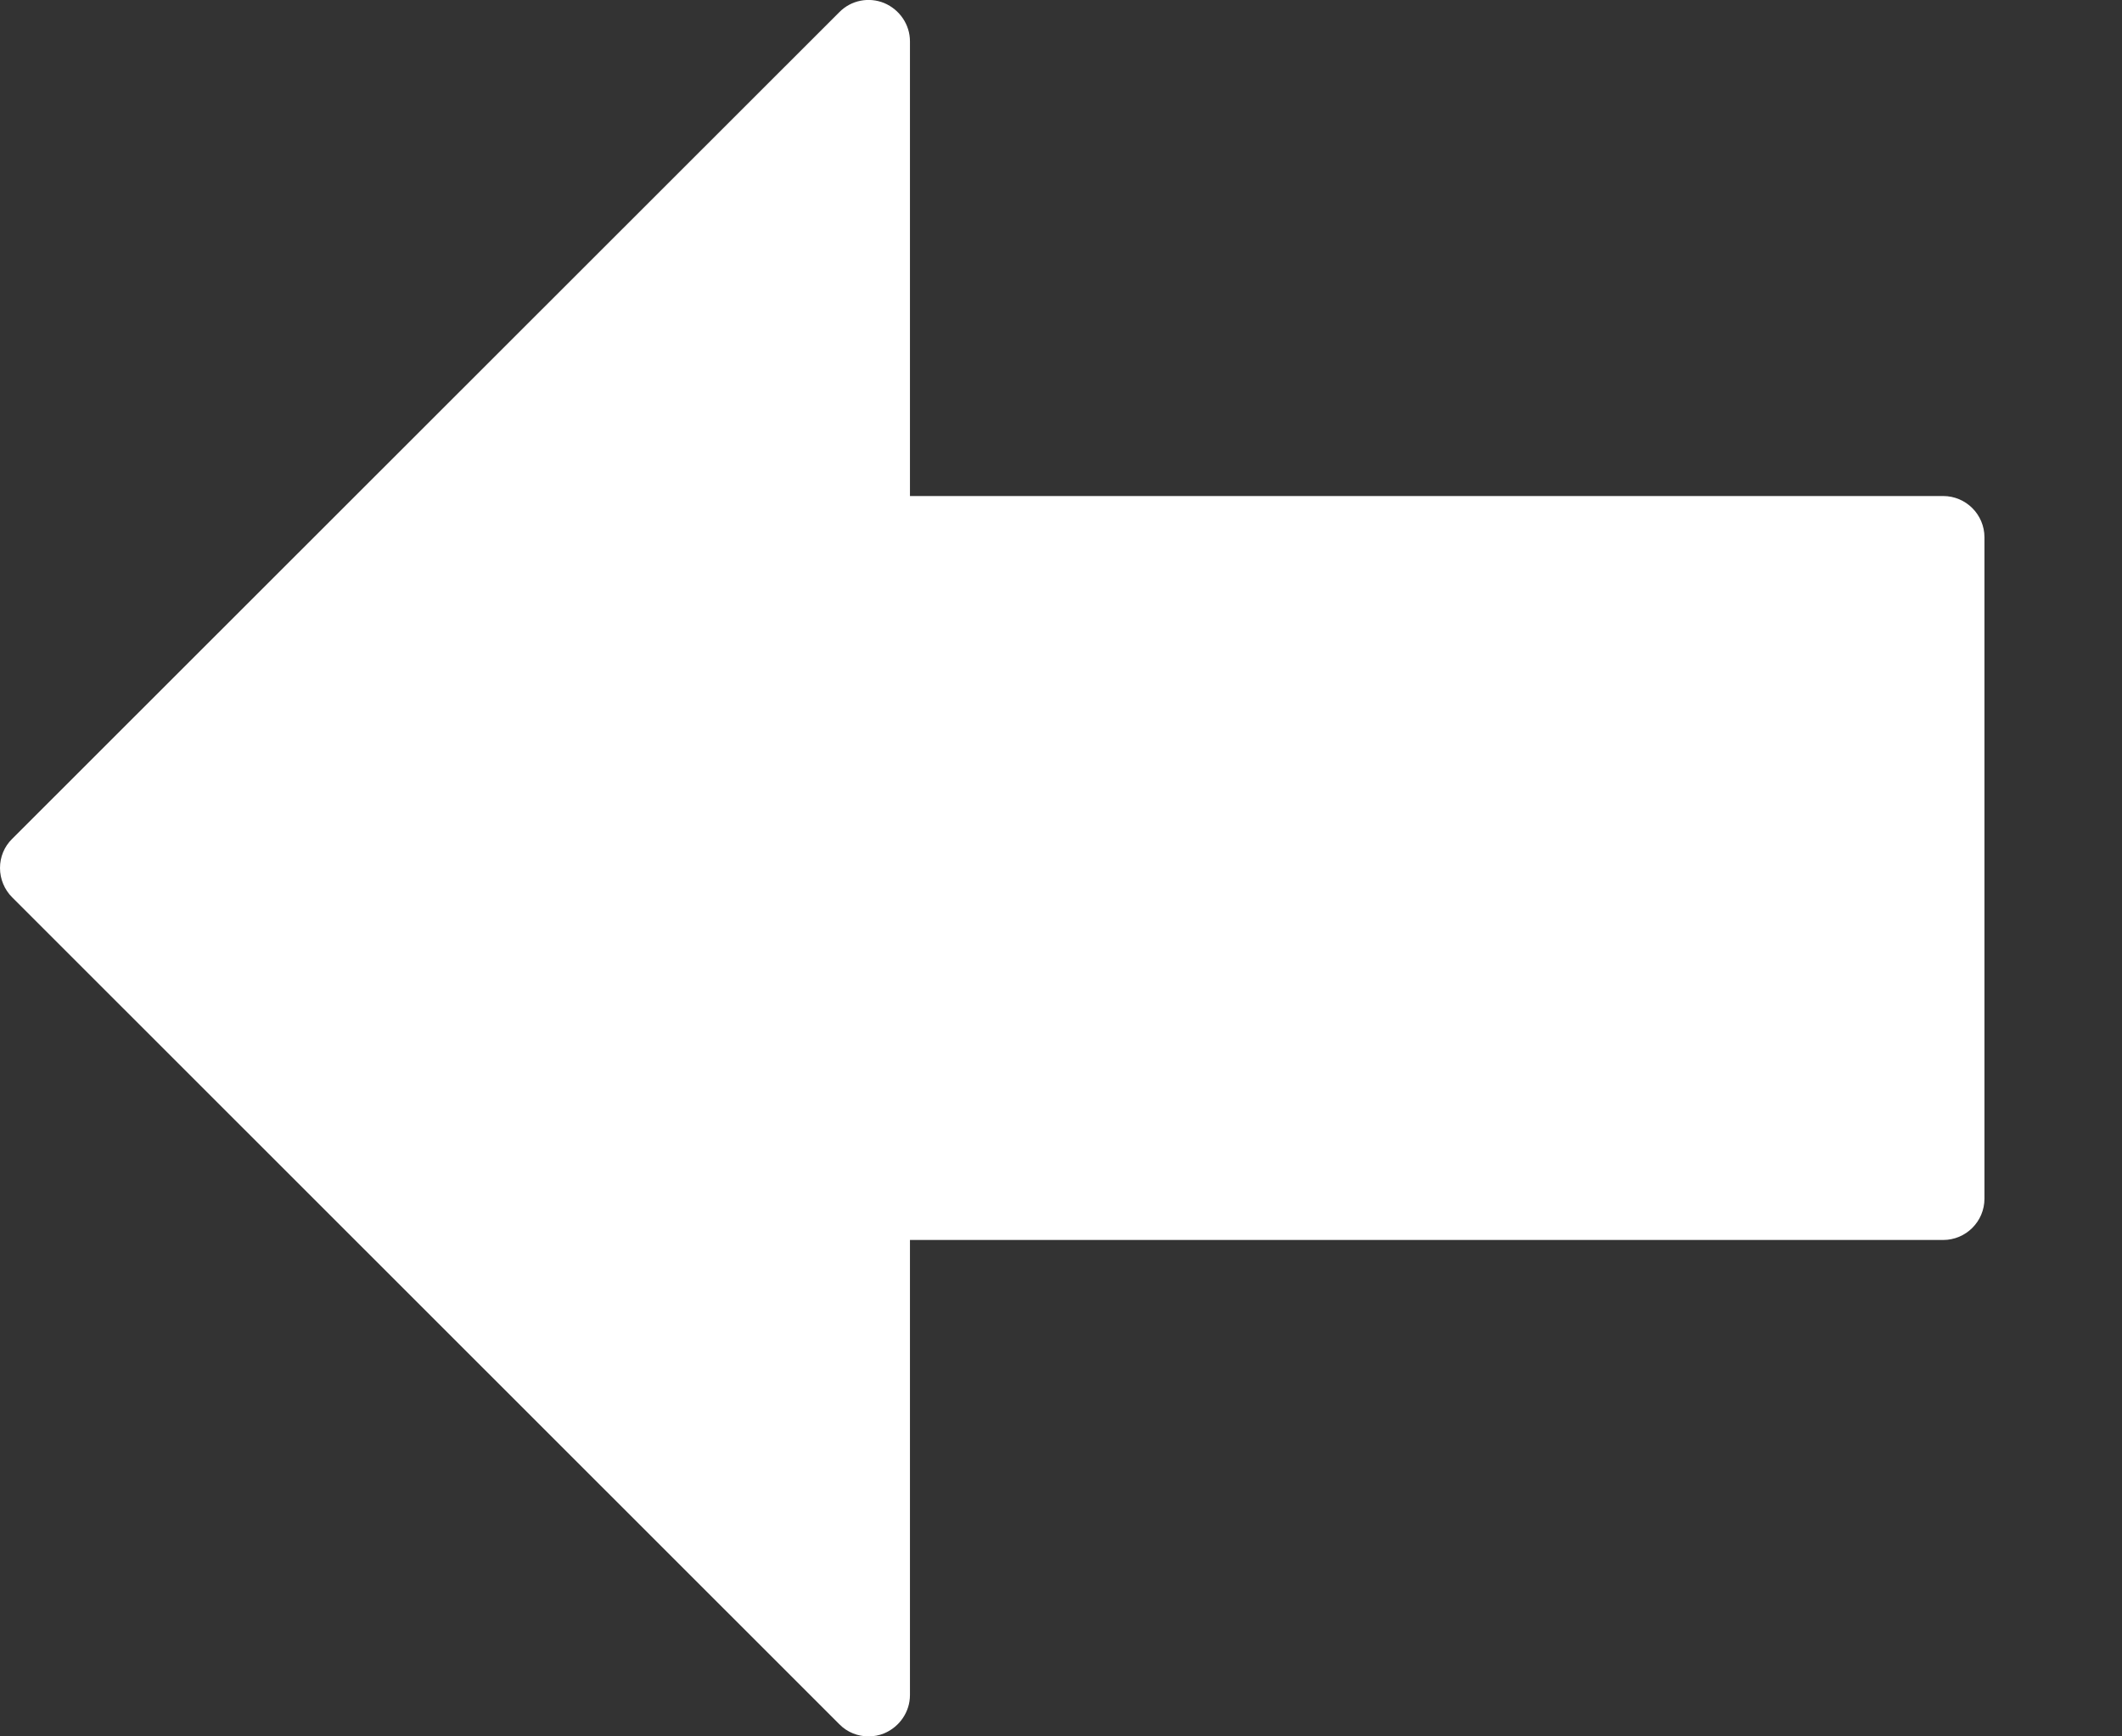 <?xml version="1.0" encoding="UTF-8" standalone="no"?>
<svg width="11px" height="9px" viewBox="0 0 11 9" version="1.1" xmlns="http://www.w3.org/2000/svg" xmlns:xlink="http://www.w3.org/1999/xlink">
    <rect x="0" y="0" width="11" height="9" fill="#333333" stroke="none"/>
    <!-- Generator: Sketch 47 (45396) - http://www.bohemiancoding.com/sketch -->
    <title>icon/left</title>
    <desc>Created with Sketch.</desc>
    <defs></defs>
    <g id="Symbols" stroke="none" stroke-width="1" fill="none" fill-rule="evenodd">
        <g id="btn_hero" transform="translate(-81, -10)" fill-rule="nonzero" fill="#FFFFFF">
            <g id="icon/left" transform="translate(68, 0)">
                <path d="M23.073,12.571 L17.717,12.571 L17.717,10.214 C17.717,10.128 17.664,10.05 17.584,10.016 C17.504,9.983 17.412,10.001 17.351,10.063 L13.063,14.348 C13.022,14.388 13,14.442 13,14.499 C13,14.556 13.023,14.611 13.063,14.651 L17.351,18.937 C17.392,18.979 17.447,19 17.502,19 C17.53,19 17.558,18.995 17.584,18.984 C17.664,18.95 17.717,18.872 17.717,18.786 L17.717,16.427 L23.073,16.427 C23.191,16.427 23.287,16.331 23.287,16.213 L23.287,12.785 C23.287,12.667 23.191,12.571 23.073,12.571 Z"></path>
            </g>
        </g>
    </g>
</svg>